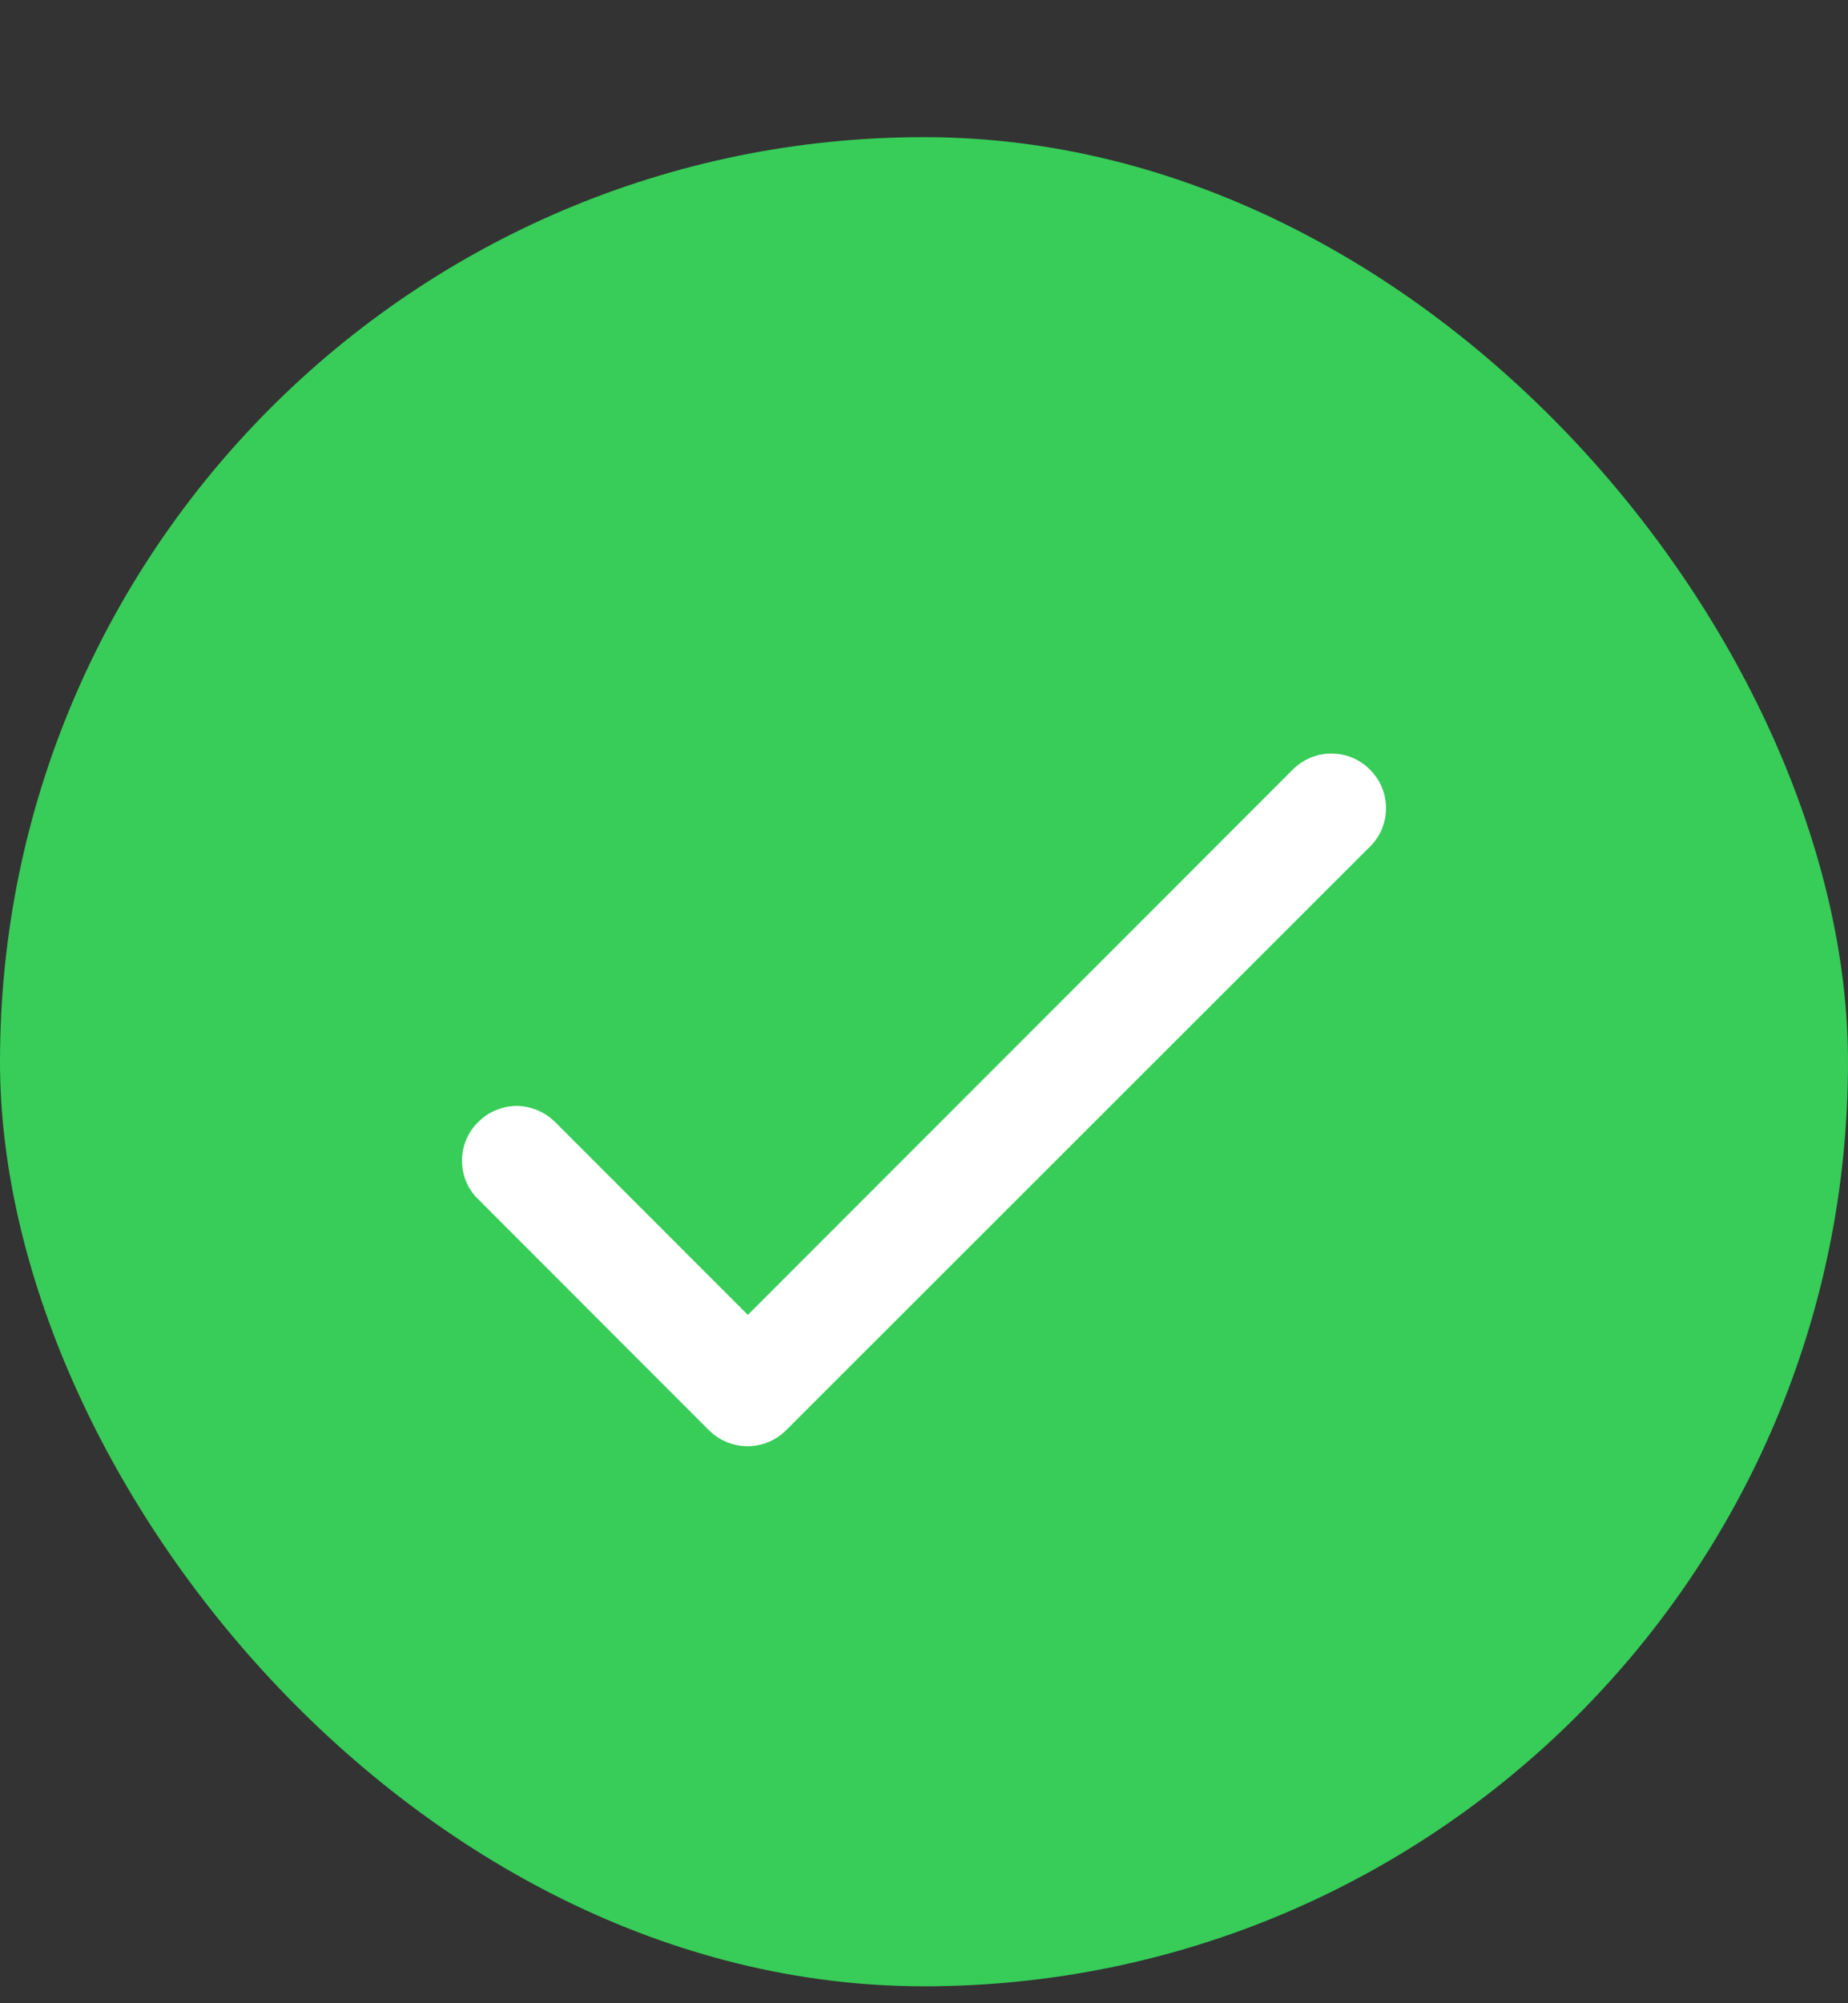 <svg width="12" height="13" viewBox="0 0 12 13" fill="none" xmlns="http://www.w3.org/2000/svg">
<rect x="0" y="0" width="12" height="13" fill="#333333" stroke="none"/>
<rect y="0.89" width="12" height="12" rx="6" fill="#37CD58"/>
<path d="M4.856 8.533L3.605 7.282C3.572 7.249 3.533 7.223 3.49 7.205C3.447 7.187 3.401 7.177 3.355 7.177C3.308 7.177 3.262 7.187 3.219 7.205C3.176 7.223 3.137 7.249 3.105 7.282C3.071 7.315 3.045 7.354 3.027 7.397C3.009 7.44 3 7.486 3 7.532C3 7.579 3.009 7.625 3.027 7.668C3.045 7.711 3.071 7.75 3.105 7.782L4.602 9.28C4.742 9.42 4.967 9.42 5.106 9.28L8.895 5.495C8.929 5.462 8.955 5.423 8.973 5.38C8.991 5.337 9 5.291 9 5.244C9 5.198 8.991 5.152 8.973 5.109C8.955 5.066 8.929 5.027 8.895 4.994C8.863 4.961 8.824 4.935 8.781 4.917C8.738 4.899 8.692 4.89 8.645 4.89C8.599 4.89 8.553 4.899 8.51 4.917C8.467 4.935 8.428 4.961 8.395 4.994L4.856 8.533Z" fill="white"/>
</svg>
